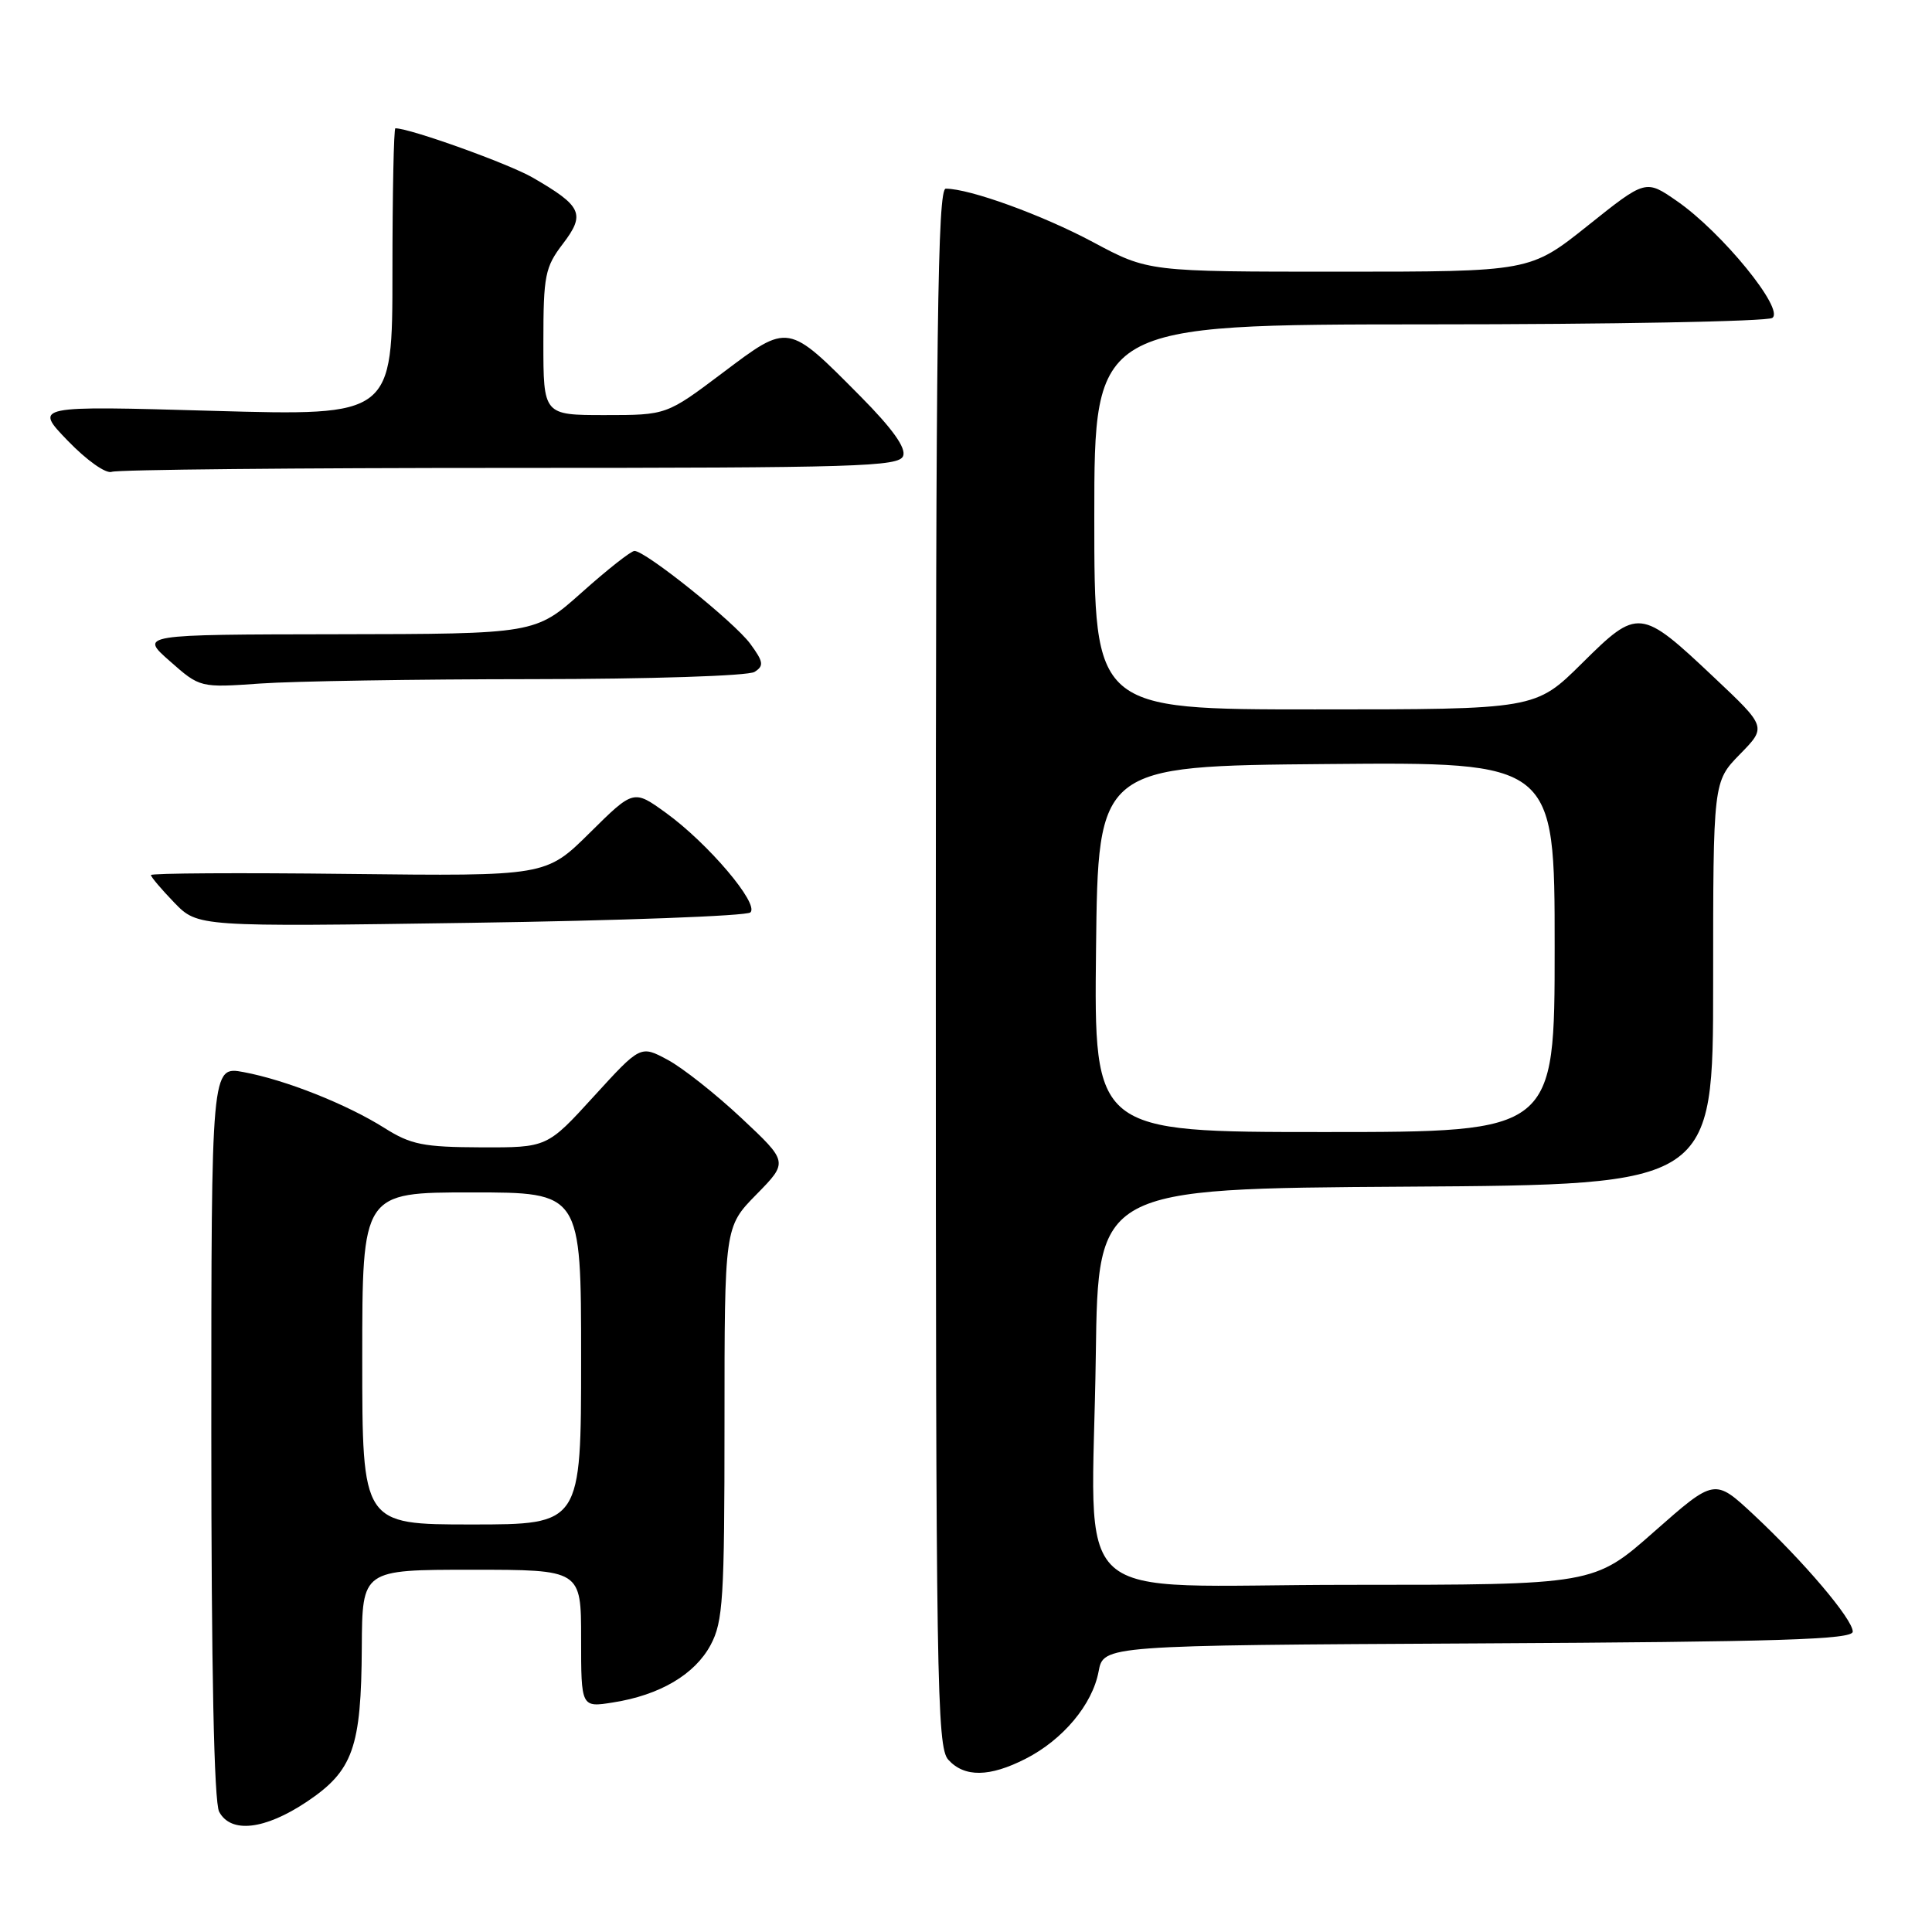 <?xml version="1.0" encoding="UTF-8" standalone="no"?>
<!DOCTYPE svg PUBLIC "-//W3C//DTD SVG 1.1//EN" "http://www.w3.org/Graphics/SVG/1.1/DTD/svg11.dtd" >
<svg xmlns="http://www.w3.org/2000/svg" xmlns:xlink="http://www.w3.org/1999/xlink" version="1.1" viewBox="0 0 256 256">
 <g >
 <path fill="currentColor"
d=" M 40.64 238.75 C 46.78 234.64 47.87 231.59 47.94 218.25 C 48.00 208.00 48.00 208.00 62.50 208.00 C 77.00 208.00 77.00 208.00 77.00 217.13 C 77.00 226.26 77.00 226.26 81.25 225.58 C 87.43 224.61 92.06 221.88 94.16 217.97 C 95.81 214.88 96.00 211.88 96.00 188.55 C 96.00 162.58 96.00 162.58 100.23 158.27 C 104.45 153.97 104.45 153.97 98.24 148.15 C 94.83 144.95 90.42 141.47 88.45 140.42 C 84.87 138.50 84.87 138.50 78.68 145.28 C 72.50 152.06 72.50 152.06 63.73 152.03 C 56.11 152.00 54.44 151.67 50.97 149.48 C 45.96 146.32 37.86 143.10 32.28 142.06 C 28.00 141.26 28.00 141.26 28.00 189.69 C 28.00 221.17 28.36 238.81 29.04 240.07 C 30.59 242.97 35.08 242.46 40.64 238.75 Z  M 135.91 233.04 C 140.85 230.52 144.75 225.86 145.57 221.48 C 146.22 218.02 146.22 218.02 195.86 217.76 C 235.76 217.55 245.50 217.25 245.50 216.20 C 245.50 214.56 239.04 206.94 232.35 200.69 C 227.20 195.89 227.20 195.89 219.20 202.94 C 211.21 210.00 211.21 210.00 178.66 210.00 C 140.61 210.00 144.74 213.77 145.20 179.50 C 145.50 157.50 145.50 157.50 186.25 157.24 C 227.00 156.98 227.00 156.98 227.00 130.28 C 227.00 103.58 227.00 103.58 230.54 99.95 C 234.09 96.33 234.09 96.33 227.12 89.76 C 217.37 80.56 217.05 80.52 209.61 87.90 C 203.45 94.00 203.45 94.00 174.22 94.00 C 145.00 94.00 145.00 94.00 145.00 68.50 C 145.00 43.00 145.00 43.00 189.25 42.98 C 213.59 42.98 234.10 42.59 234.83 42.13 C 236.54 41.04 228.16 30.76 222.20 26.64 C 218.06 23.77 218.06 23.77 210.40 29.89 C 202.74 36.00 202.74 36.00 177.45 36.00 C 152.15 36.00 152.15 36.00 144.83 32.08 C 138.09 28.48 128.50 25.00 125.32 25.00 C 124.24 25.00 124.00 43.44 124.00 128.17 C 124.00 222.77 124.14 231.49 125.65 233.17 C 127.79 235.53 131.12 235.49 135.91 233.04 Z  M 99.43 120.90 C 100.64 119.78 93.82 111.74 88.23 107.70 C 83.95 104.61 83.95 104.61 78.15 110.35 C 72.34 116.10 72.34 116.10 46.17 115.80 C 31.78 115.63 20.00 115.70 20.00 115.95 C 20.00 116.20 21.40 117.85 23.10 119.61 C 26.21 122.81 26.21 122.81 62.35 122.28 C 82.23 121.99 98.92 121.37 99.43 120.90 Z  M 70.50 89.99 C 86.14 89.98 99.15 89.56 99.98 89.03 C 101.25 88.23 101.17 87.70 99.41 85.30 C 97.30 82.43 85.54 73.00 84.07 73.00 C 83.62 73.00 80.48 75.47 77.09 78.50 C 70.92 84.00 70.92 84.00 44.71 84.04 C 18.50 84.08 18.50 84.08 22.50 87.60 C 26.50 91.13 26.50 91.13 34.50 90.57 C 38.90 90.26 55.10 90.00 70.50 89.99 Z  M 67.61 62.00 C 113.62 62.00 119.13 61.83 119.67 60.42 C 120.08 59.35 118.25 56.79 114.02 52.52 C 104.33 42.75 104.55 42.78 95.77 49.39 C 88.32 55.00 88.32 55.00 80.16 55.00 C 72.00 55.00 72.00 55.00 72.00 45.34 C 72.00 36.50 72.22 35.40 74.59 32.30 C 77.60 28.35 77.12 27.31 70.58 23.53 C 67.37 21.68 54.34 17.00 52.39 17.00 C 52.18 17.00 52.00 25.58 52.00 36.06 C 52.00 55.11 52.00 55.11 28.25 54.44 C 4.50 53.76 4.50 53.76 8.98 58.40 C 11.50 61.01 14.05 62.81 14.81 62.52 C 15.55 62.23 39.32 62.00 67.61 62.00 Z  M 48.00 180.00 C 48.00 158.00 48.00 158.00 62.50 158.00 C 77.00 158.00 77.00 158.00 77.00 180.00 C 77.00 202.00 77.00 202.00 62.50 202.00 C 48.00 202.00 48.00 202.00 48.00 180.00 Z  M 145.23 125.75 C 145.50 101.50 145.50 101.50 175.75 101.24 C 206.00 100.97 206.00 100.97 206.00 125.49 C 206.00 150.00 206.00 150.00 175.48 150.00 C 144.96 150.00 144.96 150.00 145.23 125.75 Z "/>
</g>
</svg>
